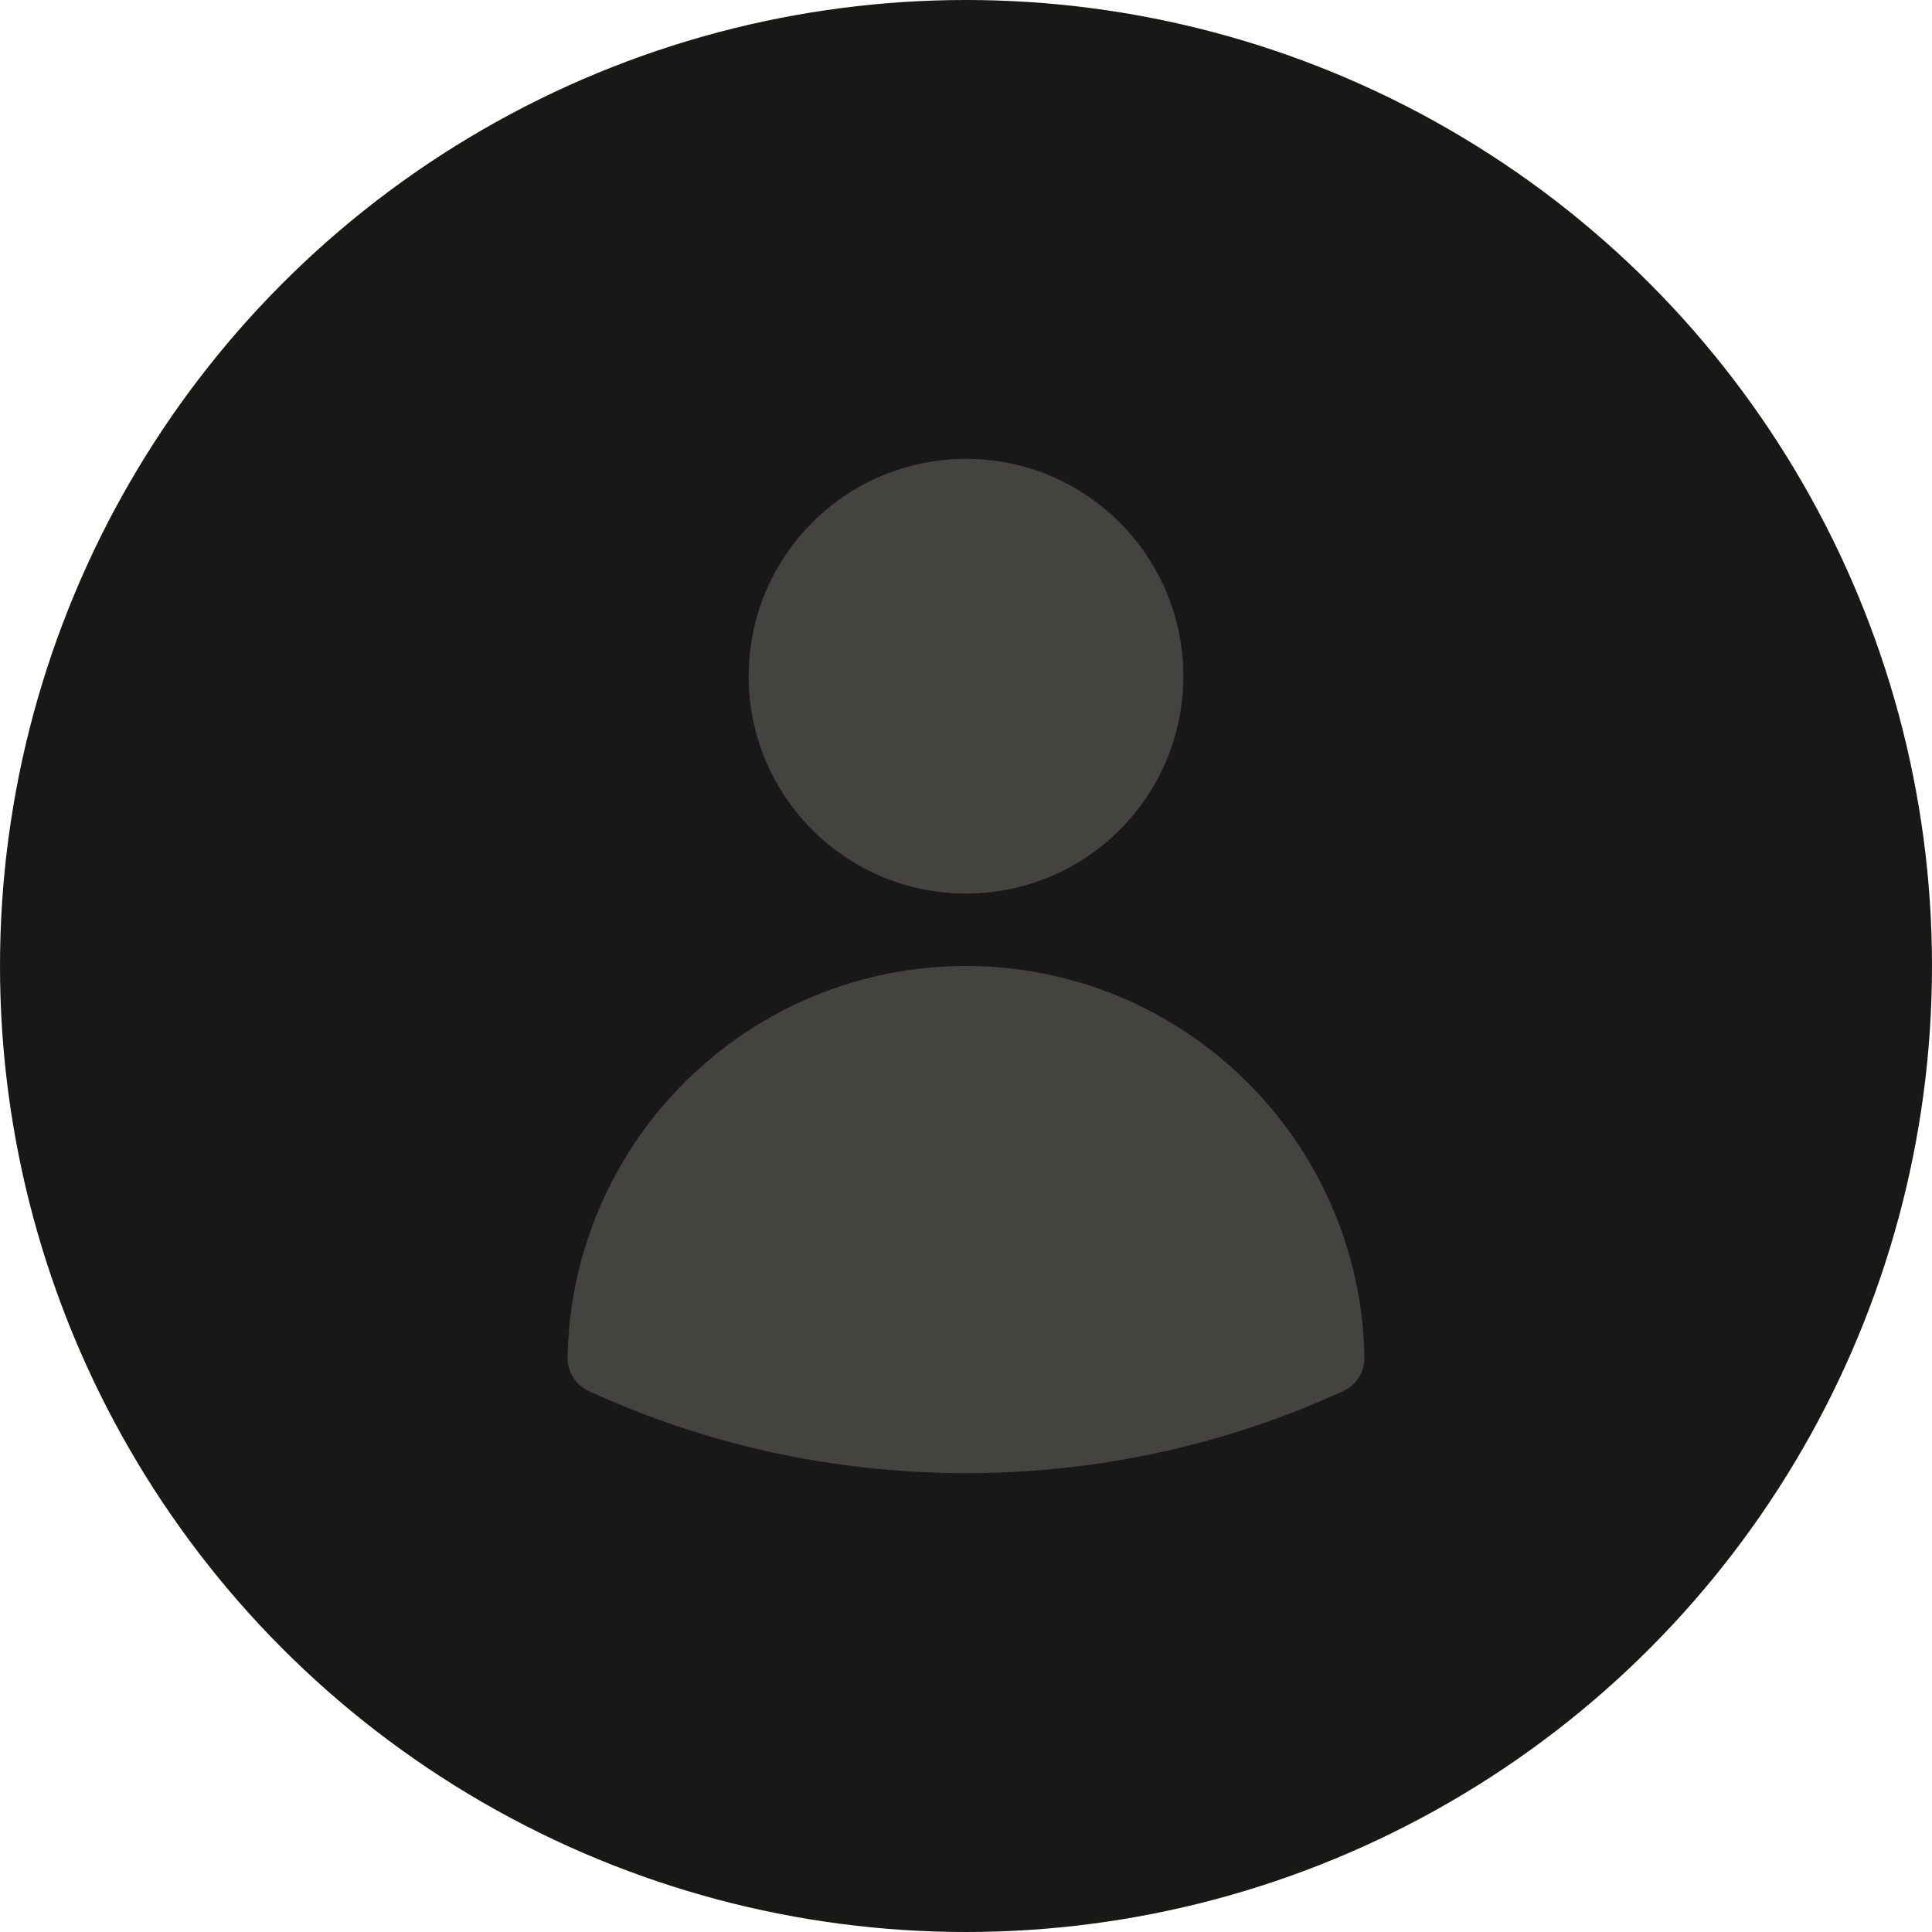 <svg width="50" height="50" viewBox="0 0 50 50" fill="none" xmlns="http://www.w3.org/2000/svg">
<circle cx="25" cy="25" r="25" fill="#181817"/>
<path fill-rule="evenodd" clip-rule="evenodd" d="M19.375 17.5C19.375 14.393 21.893 11.875 25 11.875C28.107 11.875 30.625 14.393 30.625 17.5C30.625 20.607 28.107 23.125 25 23.125C21.893 23.125 19.375 20.607 19.375 17.5Z" fill="#45433F"/>
<path fill-rule="evenodd" clip-rule="evenodd" d="M14.689 35.132C14.786 29.52 19.365 25 25 25C30.635 25 35.215 29.52 35.311 35.132C35.317 35.504 35.103 35.845 34.765 36C31.791 37.365 28.483 38.125 25 38.125C21.517 38.125 18.209 37.365 15.235 36C14.897 35.845 14.683 35.504 14.689 35.132Z" fill="#45433F"/>
</svg>
